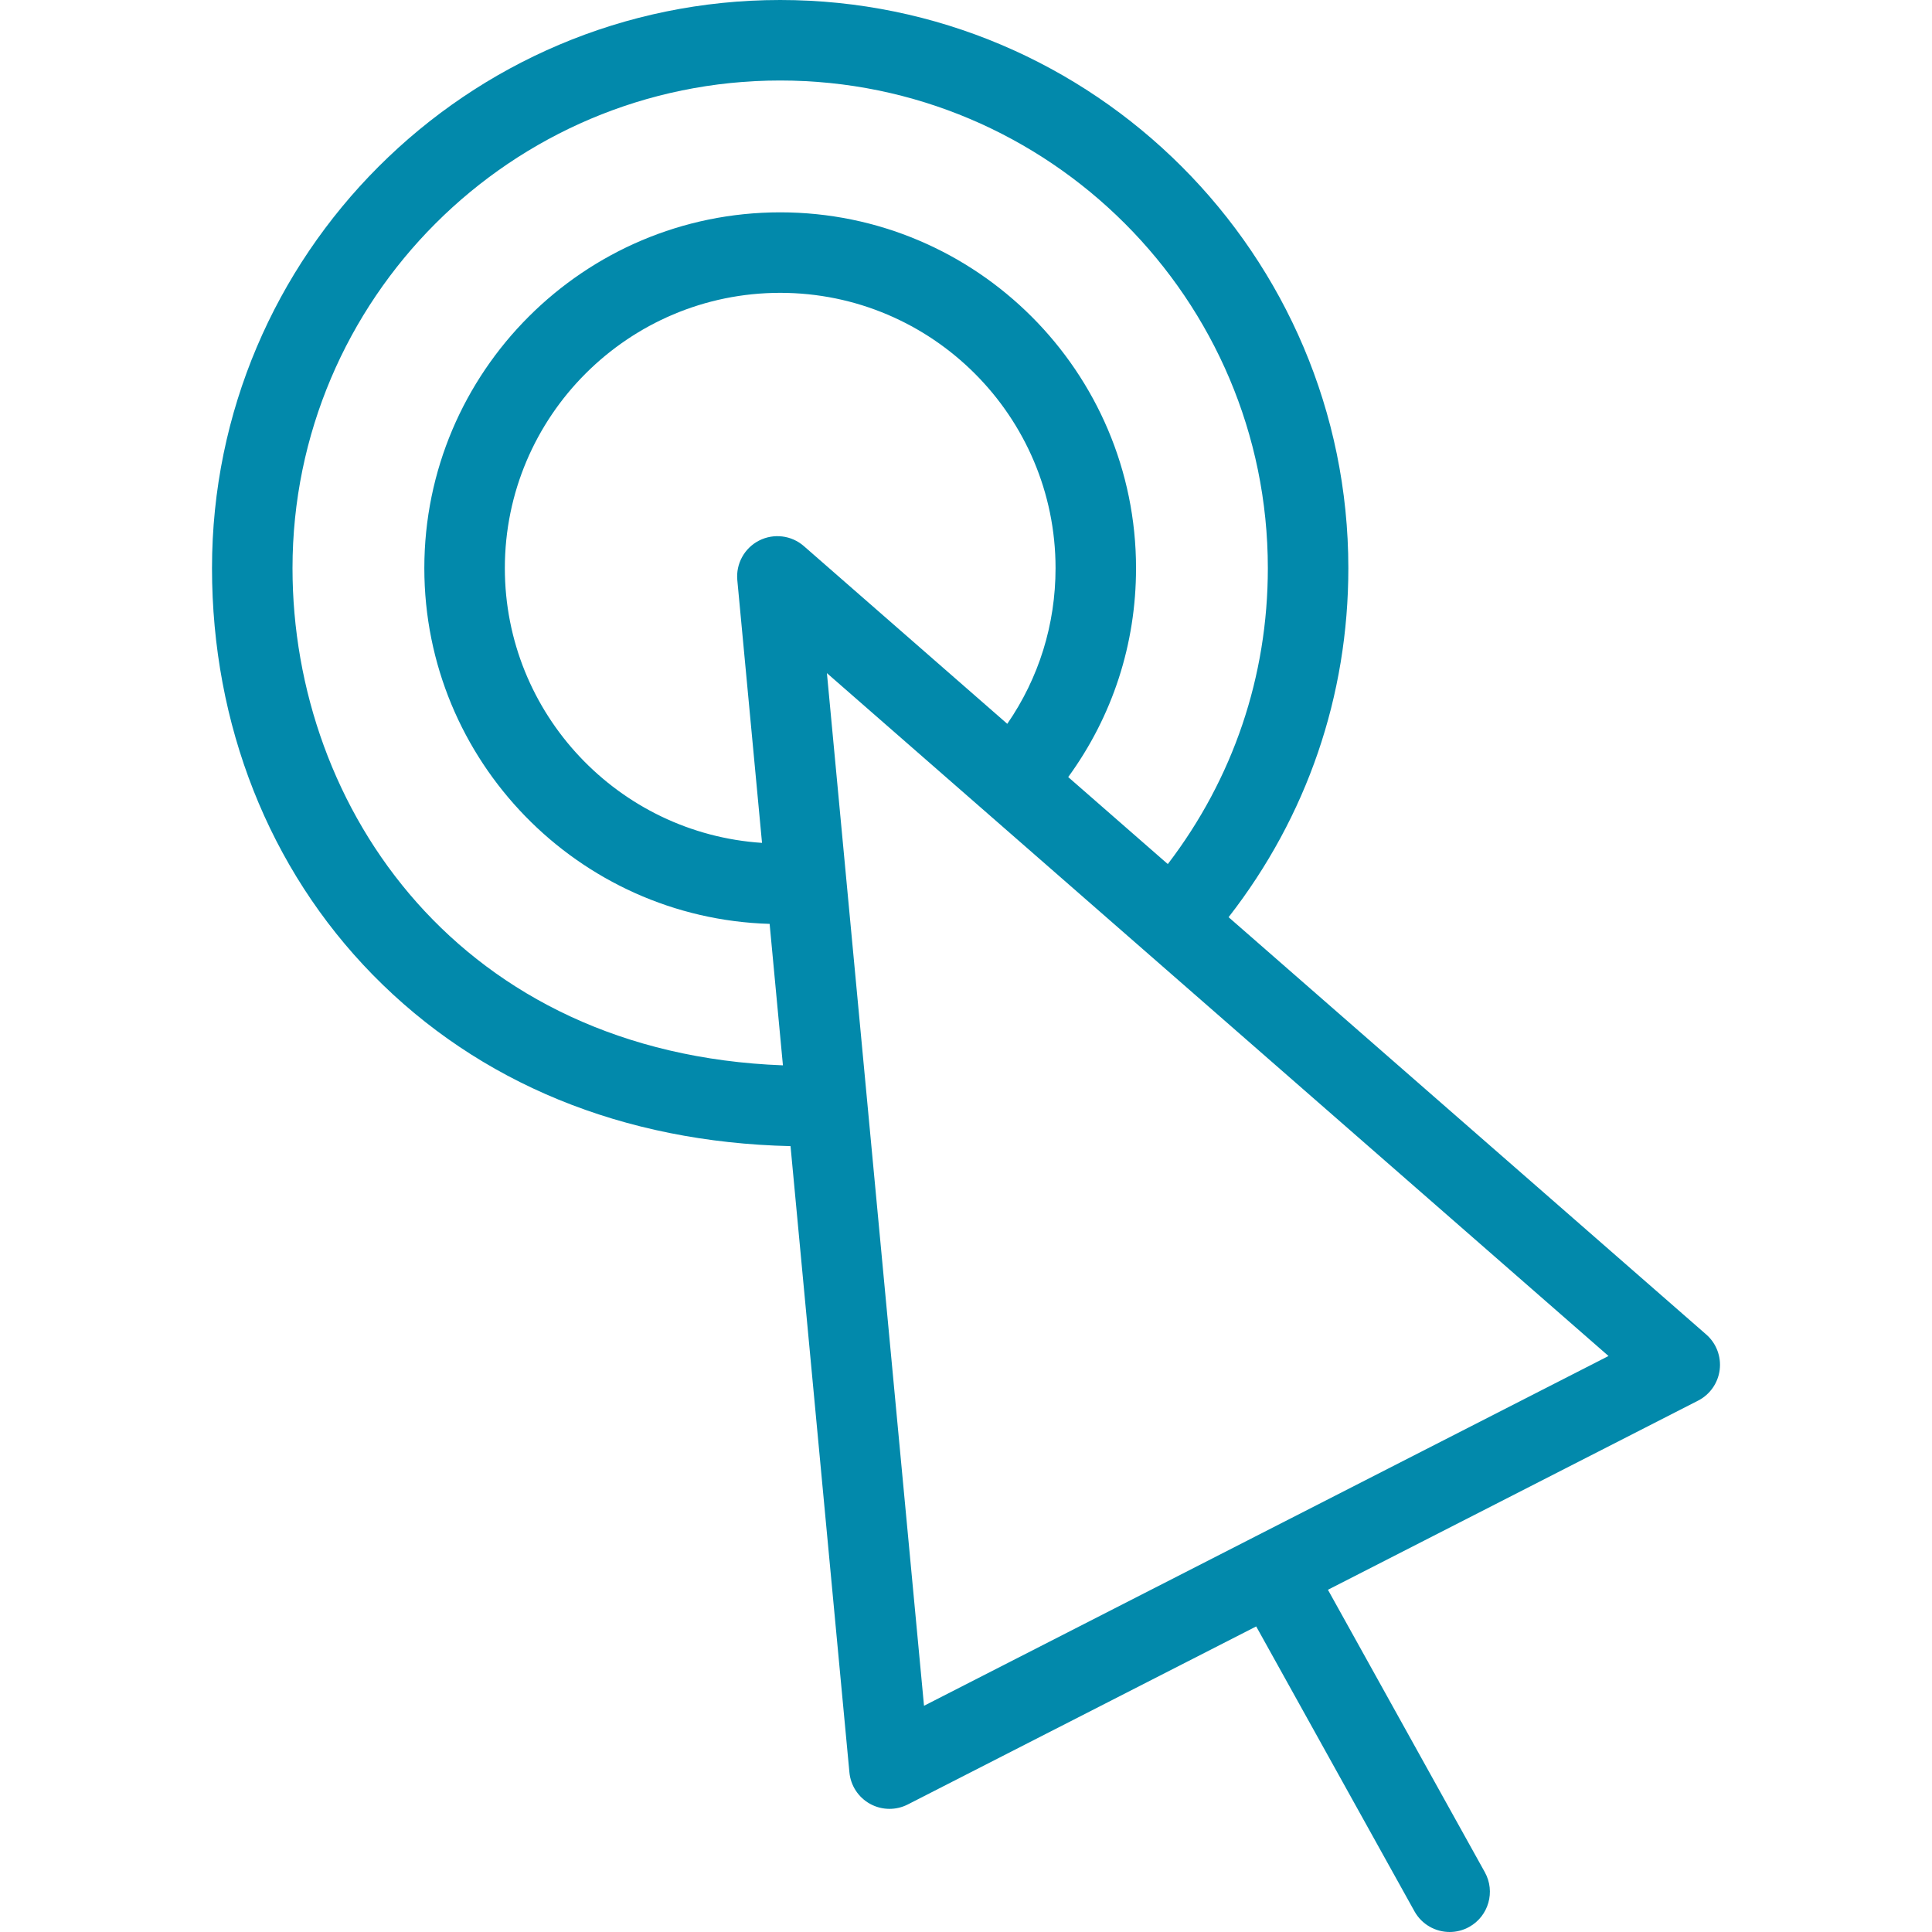 <?xml version="1.0" encoding="UTF-8" standalone="no"?>
<!-- Uploaded to: SVG Repo, www.svgrepo.com, Generator: SVG Repo Mixer Tools -->

<svg
   xmlns:dc="http://purl.org/dc/elements/1.1/"
   xmlns:cc="http://creativecommons.org/ns#"
   xmlns:rdf="http://www.w3.org/1999/02/22-rdf-syntax-ns#"
   xmlns:svg="http://www.w3.org/2000/svg"
   xmlns="http://www.w3.org/2000/svg"
   xmlns:sodipodi="http://sodipodi.sourceforge.net/DTD/sodipodi-0.dtd"
   xmlns:inkscape="http://www.inkscape.org/namespaces/inkscape"
   fill="#000000"
   height="800px"
   width="800px"
   version="1.1"
   id="Layer_1"
   viewBox="0 0 480.001 480.001"
   xml:space="preserve"
   sodipodi:docname="select-svgrepo-com.svg"
   inkscape:version="0.92.2 (5c3e80d, 2017-08-06)"><defs
     id="defs11" /><sodipodi:namedview
     pagecolor="#ffffff"
     bordercolor="#666666"
     borderopacity="1"
     objecttolerance="10"
     gridtolerance="10"
     guidetolerance="10"
     inkscape:pageopacity="0"
     inkscape:pageshadow="2"
     inkscape:window-width="1680"
     inkscape:window-height="1021"
     id="namedview9"
     showgrid="false"
     inkscape:zoom="0.295"
     inkscape:cx="240.67797"
     inkscape:cy="400"
     inkscape:window-x="-9"
     inkscape:window-y="-9"
     inkscape:window-maximized="1"
     inkscape:current-layer="Layer_1" /><g
     id="g6"
     style="stroke:none;stroke-opacity:1;fill:#0289ab;fill-opacity:1"><g
       id="g4"
       style="stroke:none;stroke-opacity:1;fill:#0289ab;fill-opacity:1"><path
         d="M 423.91,331.553 305.239,227.87 c 0.016,-0.021 0.035,-0.038 0.051,-0.059 19.432,-24.984 29.704,-54.949 29.704,-86.654 C 334.993,63.323 271.67,0 193.836,0 115.998,0 52.672,63.323 52.672,141.157 c 0,38.852 14.169,74.717 39.897,100.988 26.417,26.976 62.248,41.656 103.836,42.608 l 14.63,155.591 c 0.311,3.3 2.236,6.232 5.142,7.828 1.497,0.823 3.155,1.235 4.814,1.235 1.559,0 3.12,-0.364 4.55,-1.095 l 86.558,-44.229 39.318,70.772 c 1.828,3.29 5.236,5.146 8.751,5.146 1.642,0 3.309,-0.406 4.847,-1.261 4.828,-2.682 6.567,-8.77 3.885,-13.598 l -38.98,-70.166 91.96,-46.989 c 2.955,-1.51 4.968,-4.387 5.374,-7.68 0.407,-3.291 -0.846,-6.572 -3.344,-8.754 z M 72.672,141.157 C 72.672,74.351 127.026,20 193.836,20 c 66.806,0 121.157,54.351 121.157,121.157 0,26.858 -8.6,52.251 -24.854,73.521 l -24.743,-21.617 c 11.027,-15.148 16.851,-33.026 16.851,-51.903 0,-48.746 -39.661,-88.403 -88.411,-88.403 -48.75,0 -88.411,39.657 -88.411,88.403 0,47.876 38.247,86.984 85.788,88.377 l 3.305,35.146 C 114.498,261.685 72.672,201.067 72.672,141.157 Z m 115.911,-6.849 c -3.643,1.865 -5.782,5.763 -5.398,9.838 l 6.137,65.266 c -35.623,-2.335 -63.896,-32.046 -63.896,-68.254 0,-37.718 30.689,-68.403 68.411,-68.403 37.722,0 68.411,30.686 68.411,68.403 0,13.999 -4.141,27.281 -11.992,38.675 L 199.72,135.679 c -3.082,-2.693 -7.494,-3.234 -11.137,-1.371 z m 40.985,289.488 -24.124,-256.559 194.186,169.66 z"
         id="path2"
         inkscape:connector-curvature="0"
         style="stroke:none;stroke-opacity:1;fill:#0289ab;fill-opacity:1" /></g></g></svg>